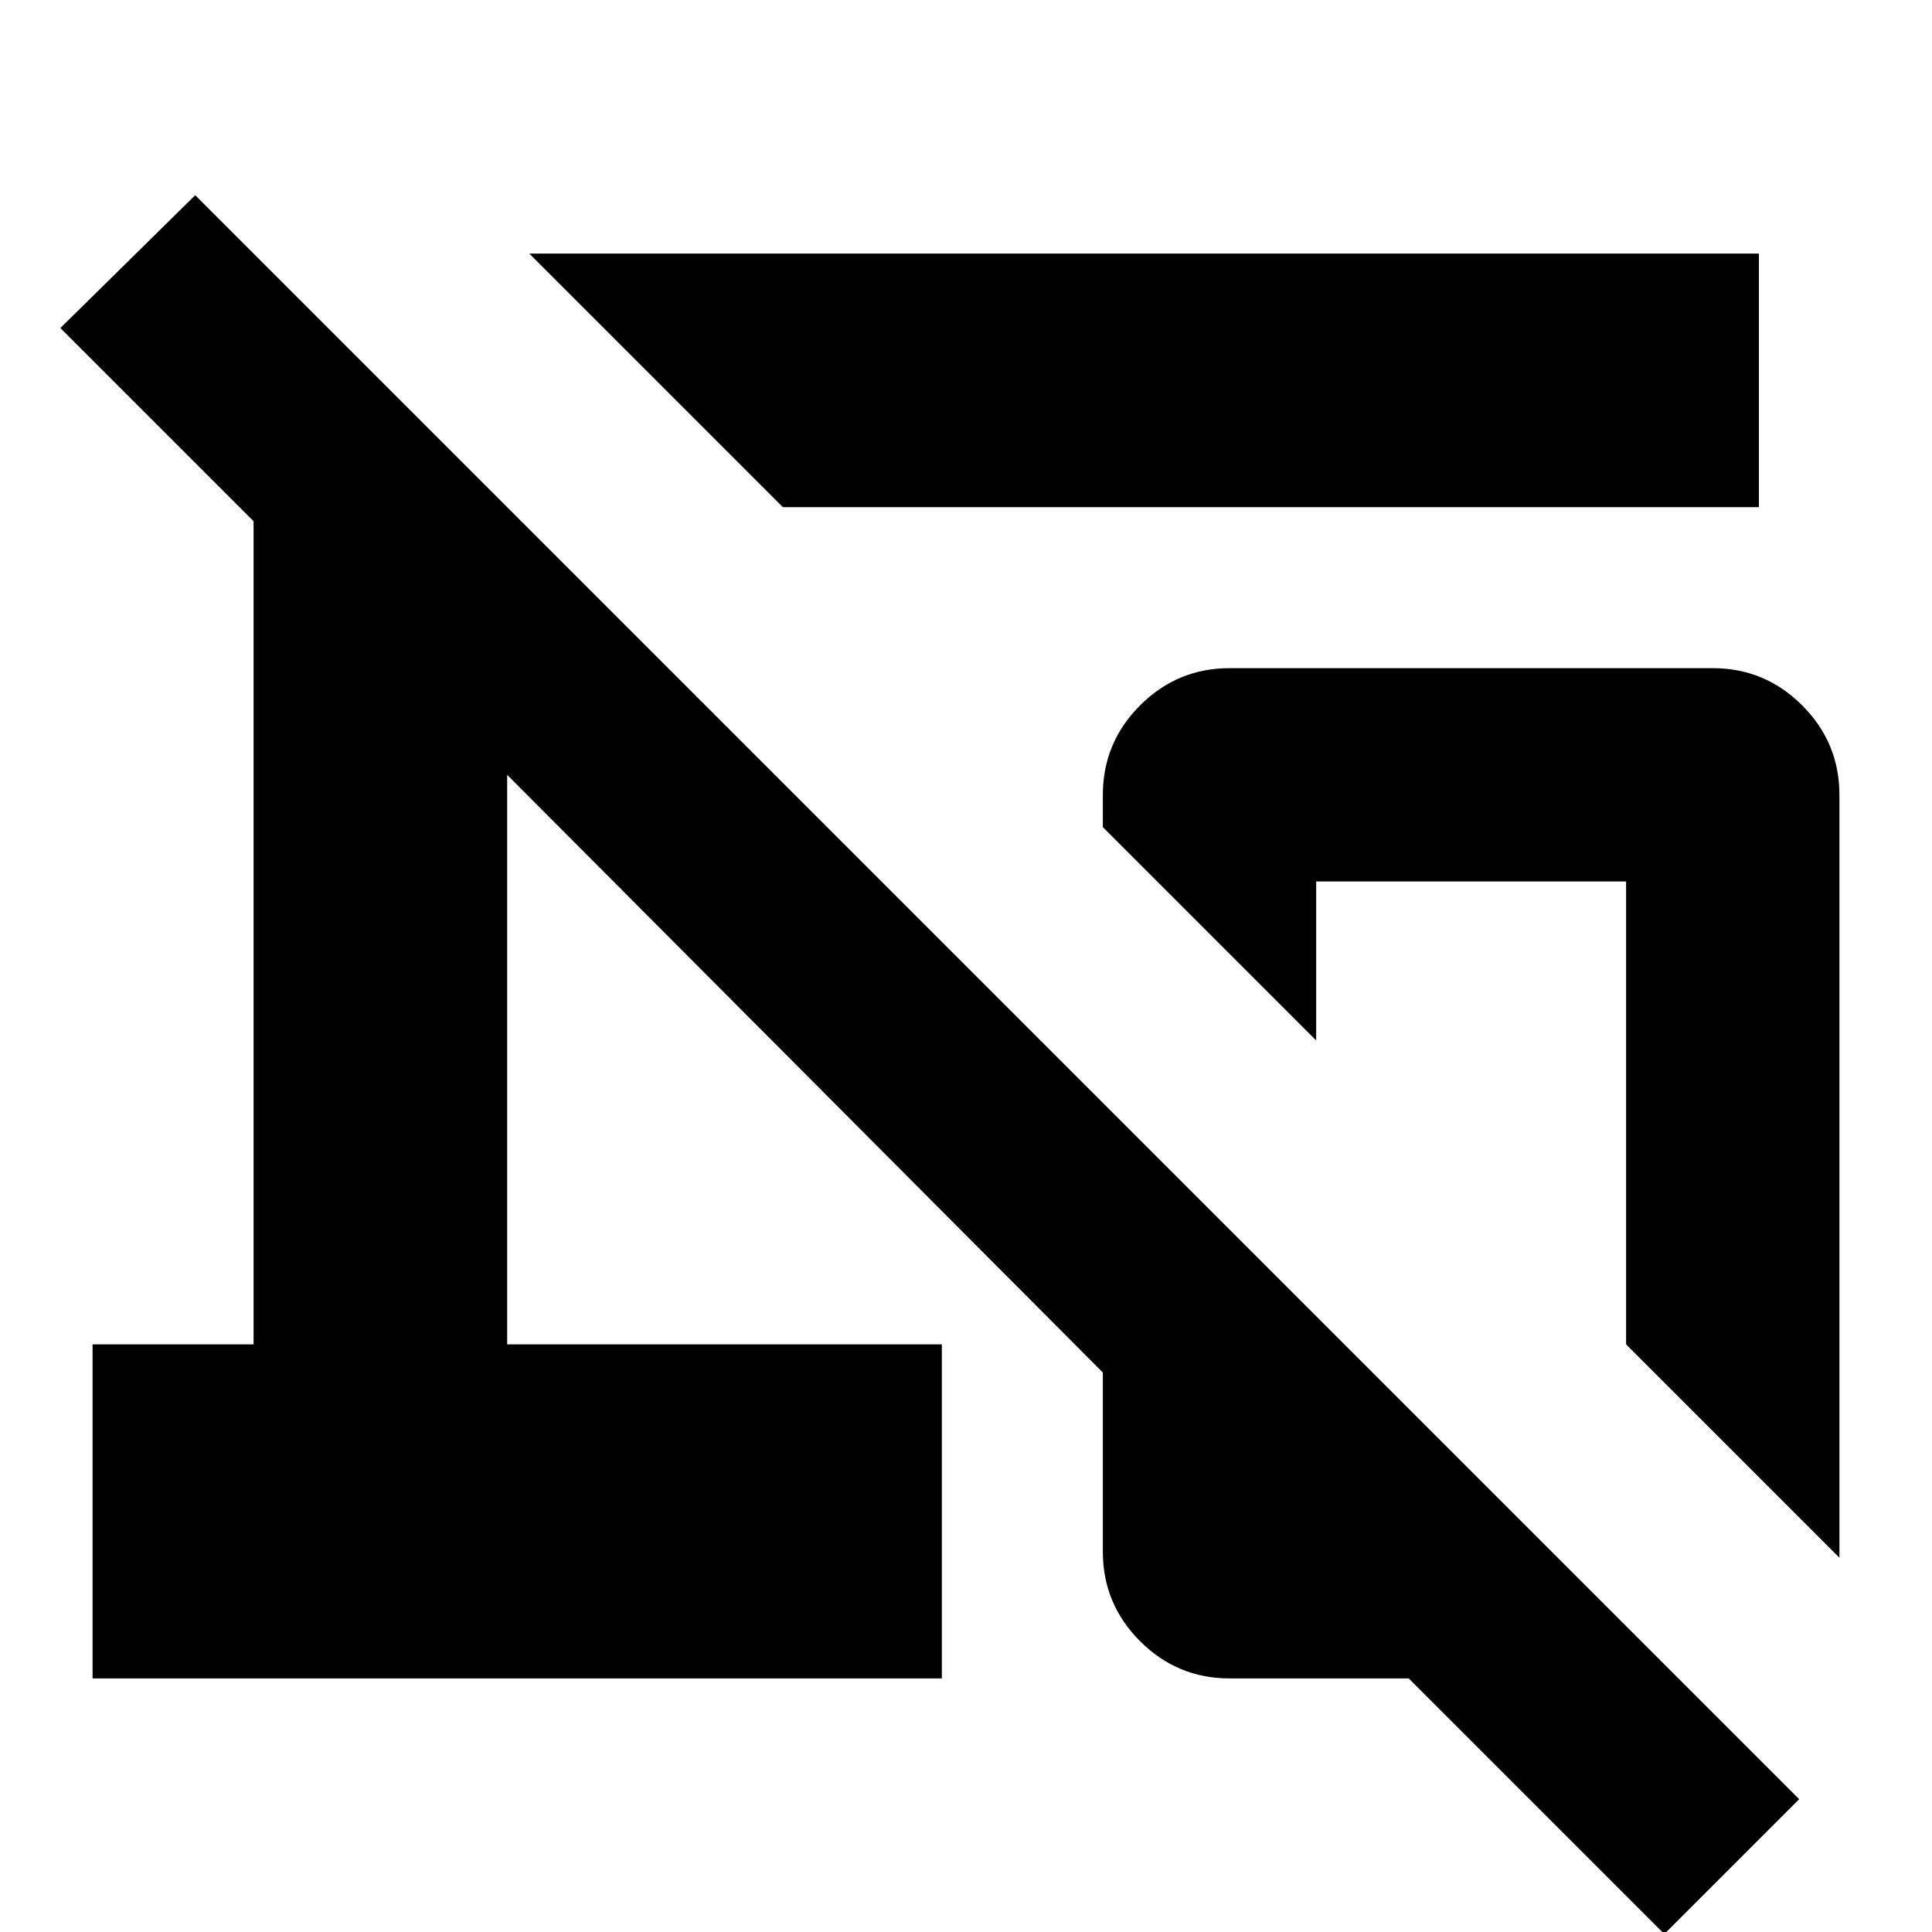 <svg xmlns="http://www.w3.org/2000/svg" height="24" viewBox="0 -960 960 960" width="24"><path d="M389-708 263-834h611v126H389Zm525 522L808-292v-230H654v79L548-549v-16q0-26 18.5-44.5T611-628h240q26 0 44.5 18.5T914-565v379ZM827 1 700-126h-89q-26 0-44.5-18.5T548-189v-89L252-575v283h216v166H46v-166h80v-409l-96-96 67-66L894-66 827 1Zm-96-369Z"/></svg>
